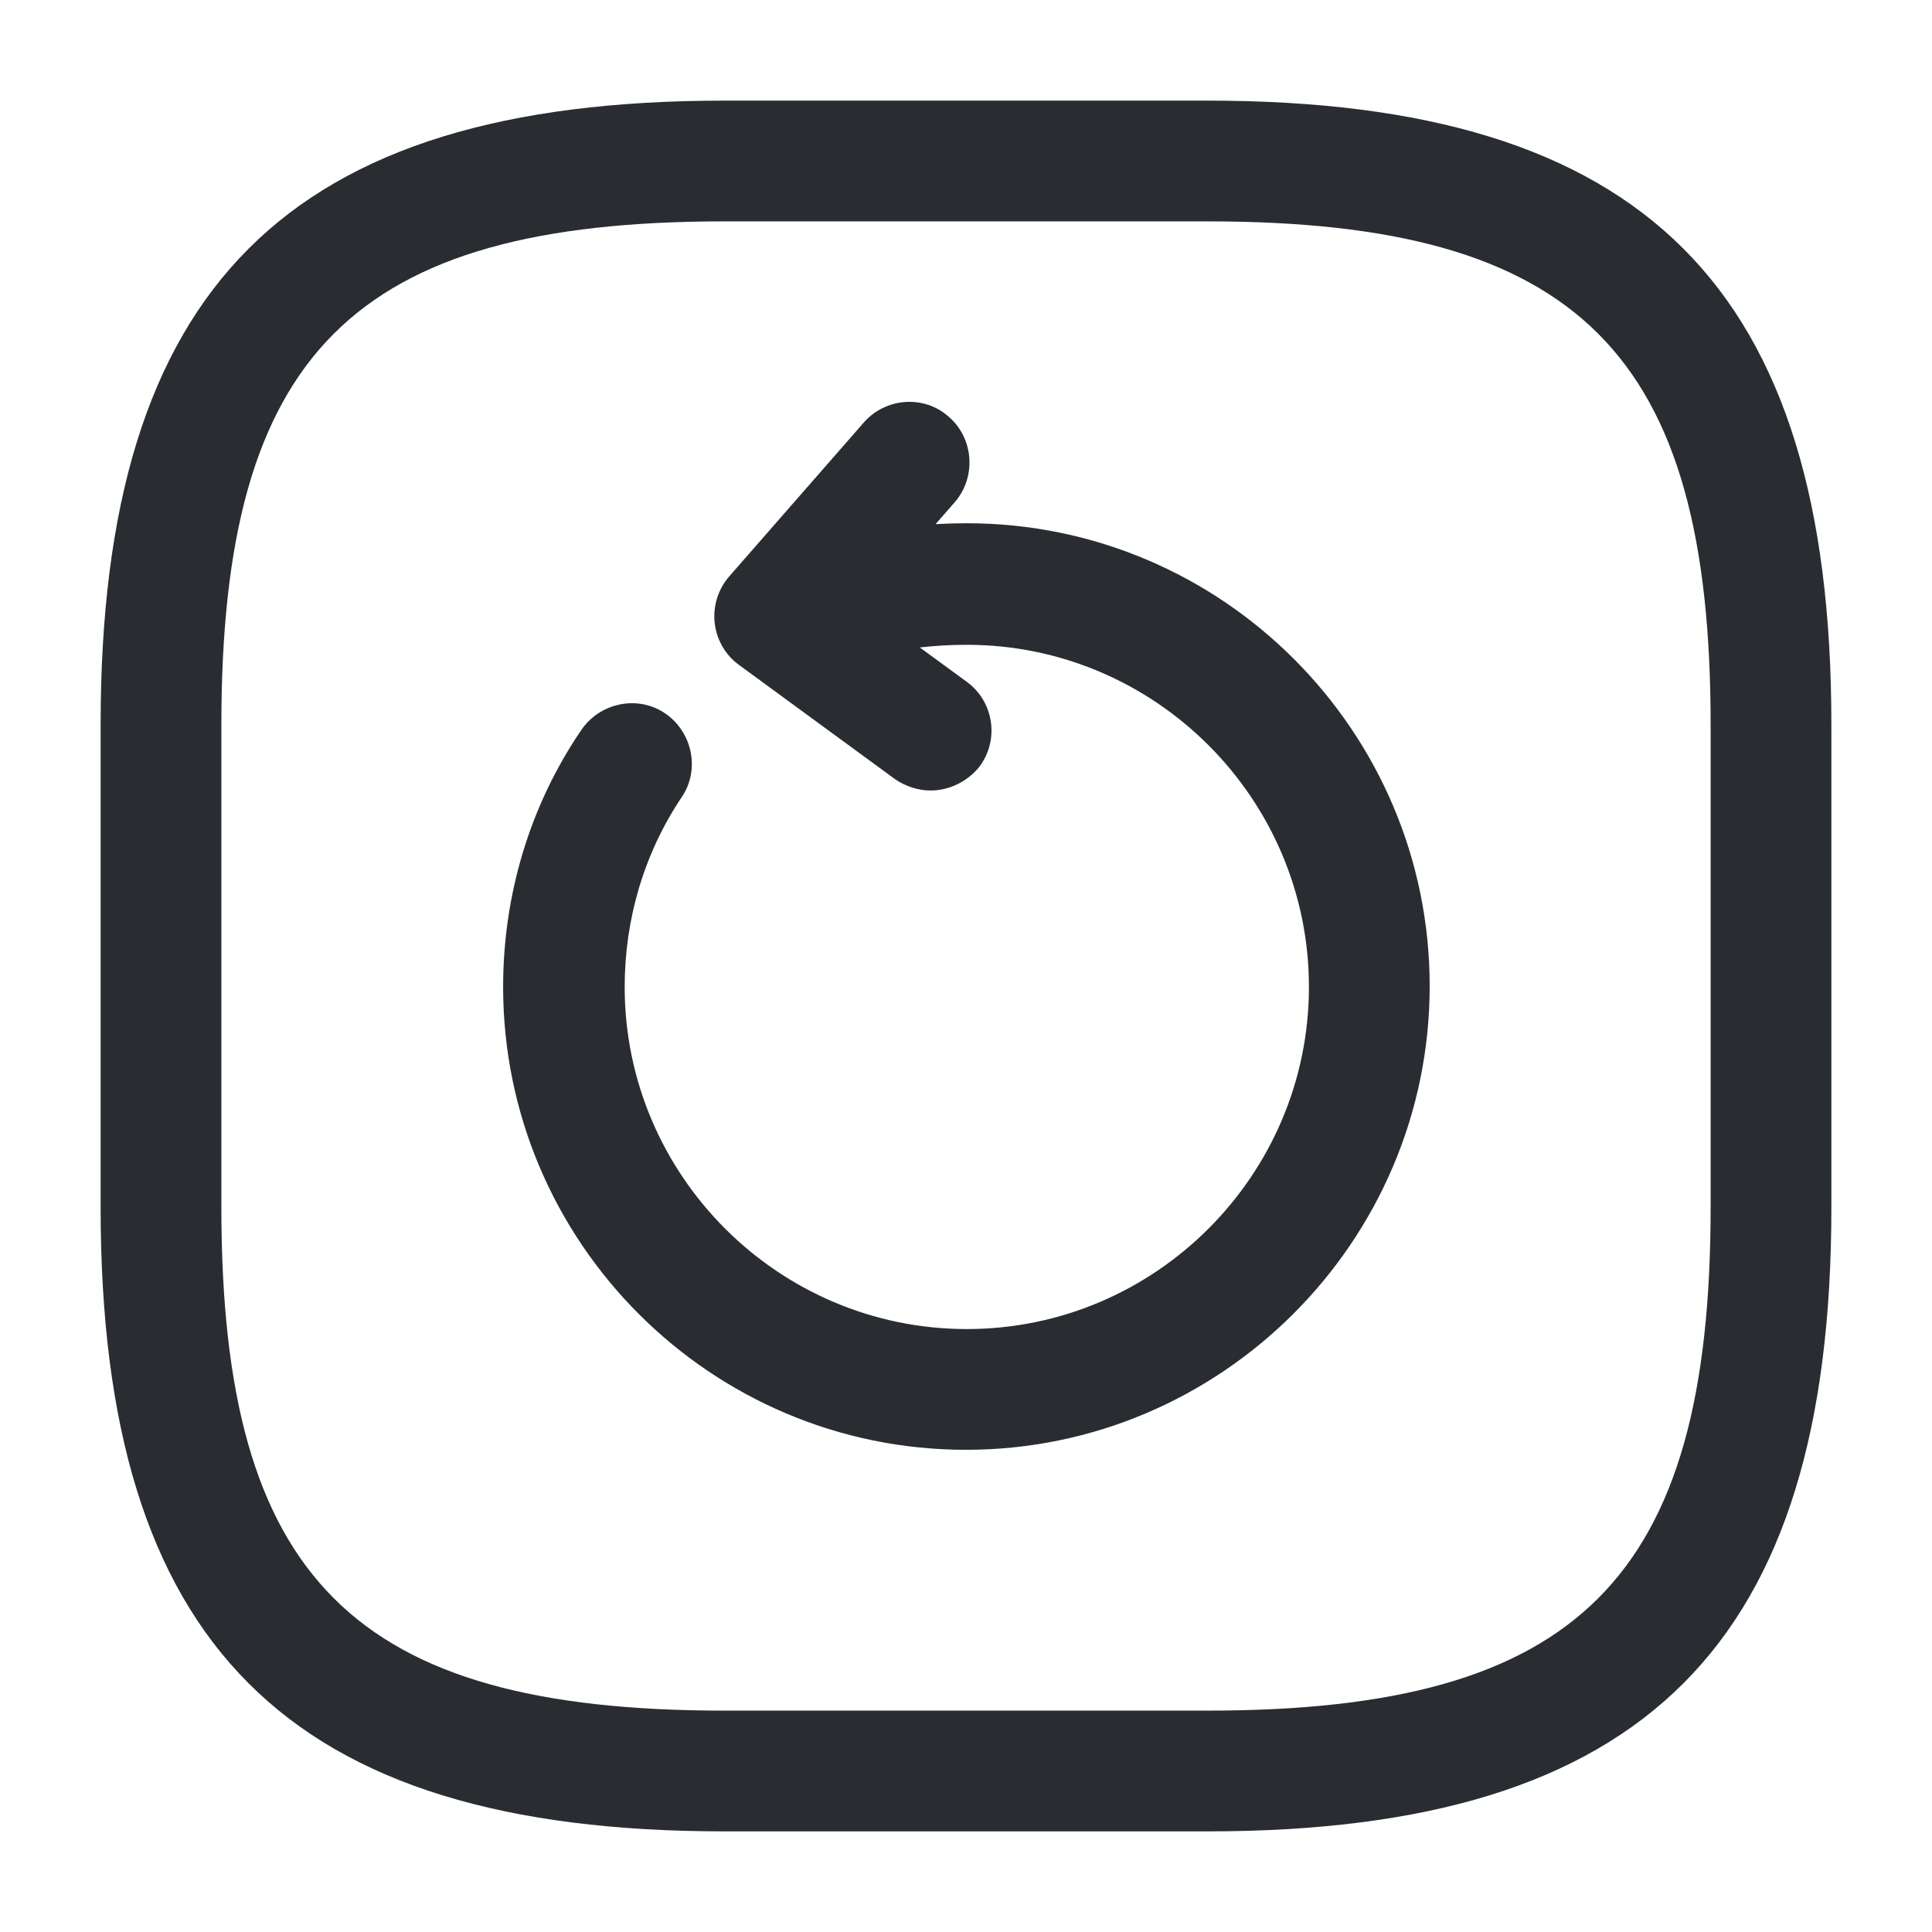 <svg viewBox="0 0 24 24" fill="none" xmlns="http://www.w3.org/2000/svg">
<path fill-rule="evenodd" clip-rule="evenodd" d="M1.25 15C1.25 20.43 3.57 22.75 9 22.75H15C20.43 22.75 22.75 20.43 22.75 15V9C22.75 3.57 20.43 1.25 15 1.25H9C3.57 1.25 1.25 3.57 1.25 9V15ZM2.75 9C2.75 4.39 4.39 2.75 9 2.75H15C19.61 2.75 21.25 4.39 21.25 9V15C21.25 19.61 19.61 21.25 15 21.25H9C4.39 21.25 2.75 19.61 2.75 15V9ZM9.129 8.22L9.139 8.228C9.152 8.239 9.166 8.25 9.18 8.26L11.12 9.68C11.25 9.77 11.41 9.82 11.56 9.82C11.79 9.82 12.02 9.71 12.17 9.52C12.42 9.18 12.34 8.71 12.01 8.47L11.426 8.043C11.618 8.021 11.812 8.01 12.01 8.01C14.35 8.01 16.26 9.92 16.26 12.26C16.26 14.6 14.35 16.51 12.01 16.51C9.67 16.51 7.76 14.6 7.76 12.26C7.76 11.42 8 10.6 8.47 9.9C8.7 9.56 8.6 9.09 8.26 8.86C7.92 8.63 7.45 8.73 7.22 9.07C6.58 10.01 6.25 11.12 6.25 12.26C6.25 15.43 8.83 18.01 12 18.01C15.17 18.01 17.76 15.42 17.76 12.25C17.76 9.08 15.18 6.5 12.01 6.5C11.88 6.5 11.751 6.504 11.622 6.511L11.859 6.24C12.129 5.93 12.099 5.45 11.789 5.18C11.479 4.9 10.999 4.94 10.729 5.25L9.059 7.16C9.021 7.203 8.989 7.25 8.963 7.299C8.808 7.587 8.859 7.938 9.076 8.169C9.093 8.186 9.11 8.203 9.129 8.22Z" fill="#292D32"/>
</svg>
